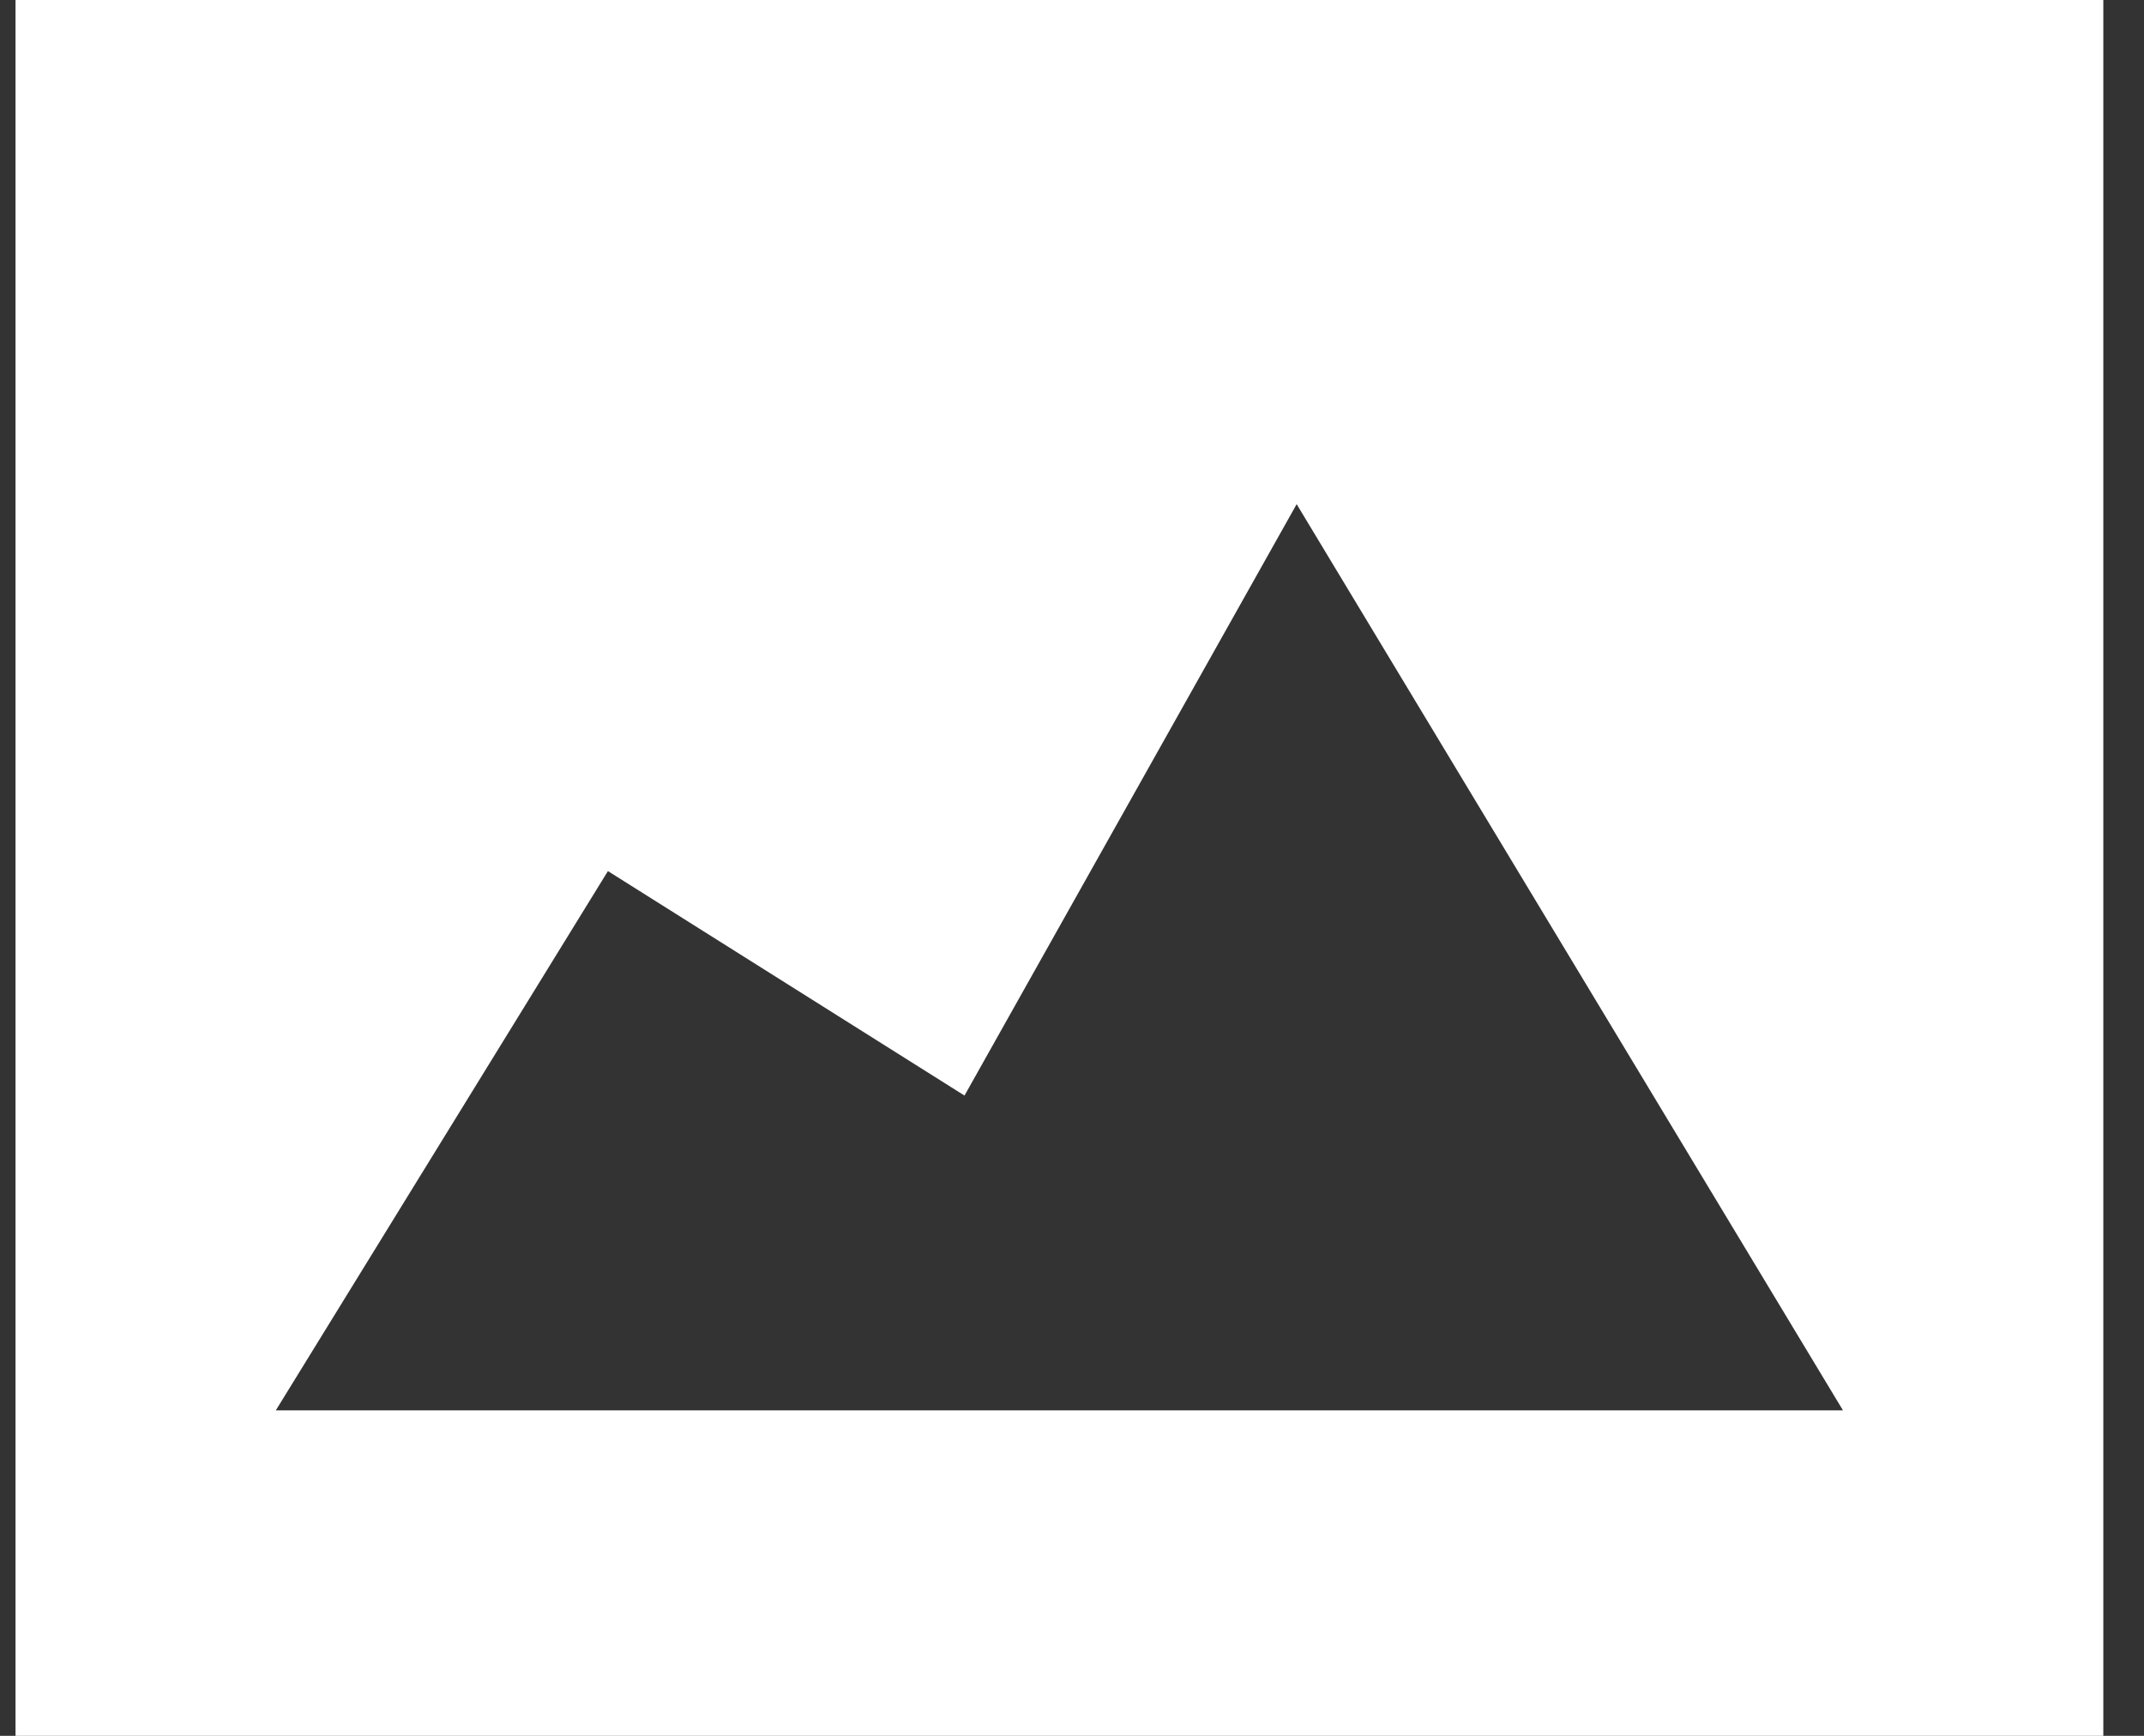<svg width="42" height="34" viewBox="0 0 42 34" fill="none" xmlns="http://www.w3.org/2000/svg">
<rect x="0" y="0" width="42" height="34" fill="#333333" stroke="none"/>
<path d="M41.203 34V0H0.304V34H41.203ZM11.909 17.062L18.894 21.459L25.401 9.875L36.103 27.625H5.403L11.909 17.062Z" fill="white"/>
</svg>
